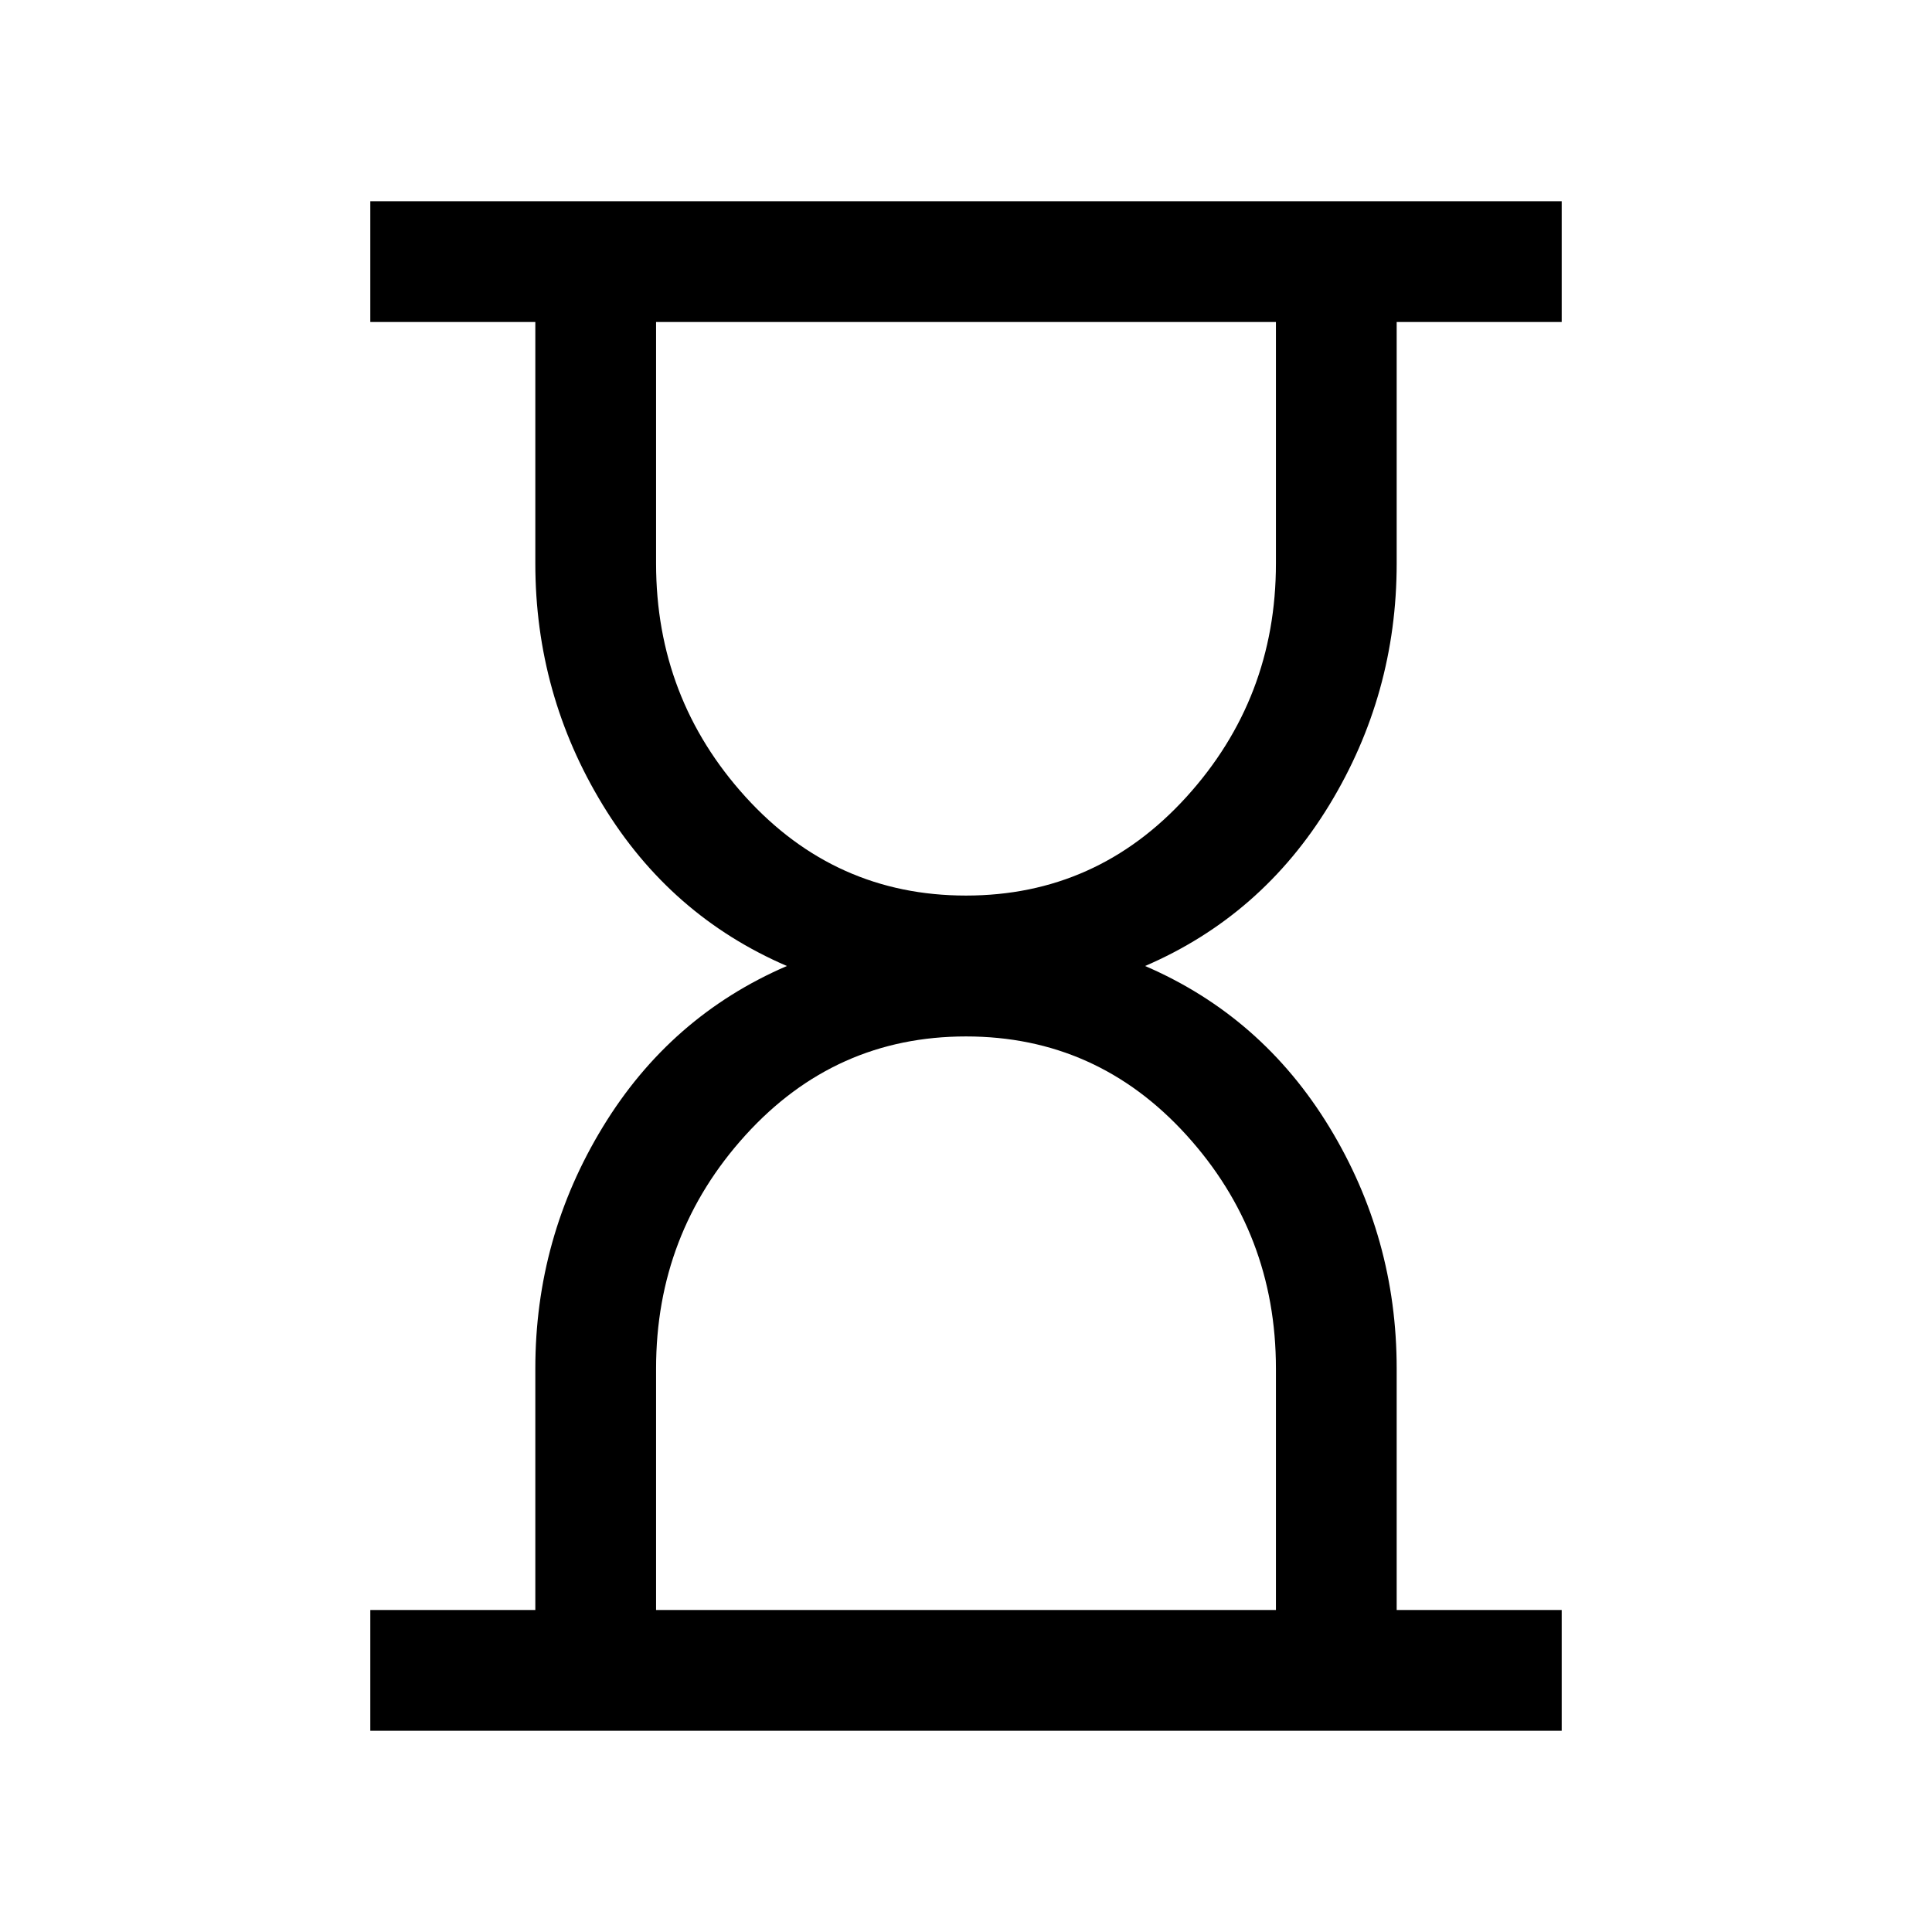 <svg xmlns="http://www.w3.org/2000/svg" height="24" width="24"><path d="M8.15 20H15.85V17Q15.85 15.325 14.738 14.1Q13.625 12.875 12 12.875Q10.375 12.875 9.262 14.1Q8.15 15.325 8.15 17ZM12 11.125Q13.625 11.125 14.738 9.9Q15.85 8.675 15.85 7V4H8.15V7Q8.15 8.675 9.262 9.9Q10.375 11.125 12 11.125ZM4.6 21.5V20H6.65V17Q6.65 15.375 7.488 14Q8.325 12.625 9.775 12Q8.325 11.375 7.488 10Q6.65 8.625 6.65 7V4H4.6V2.5H19.4V4H17.35V7Q17.35 8.625 16.513 10Q15.675 11.375 14.225 12Q15.675 12.625 16.513 14Q17.35 15.375 17.35 17V20H19.4V21.5Z"/></svg>